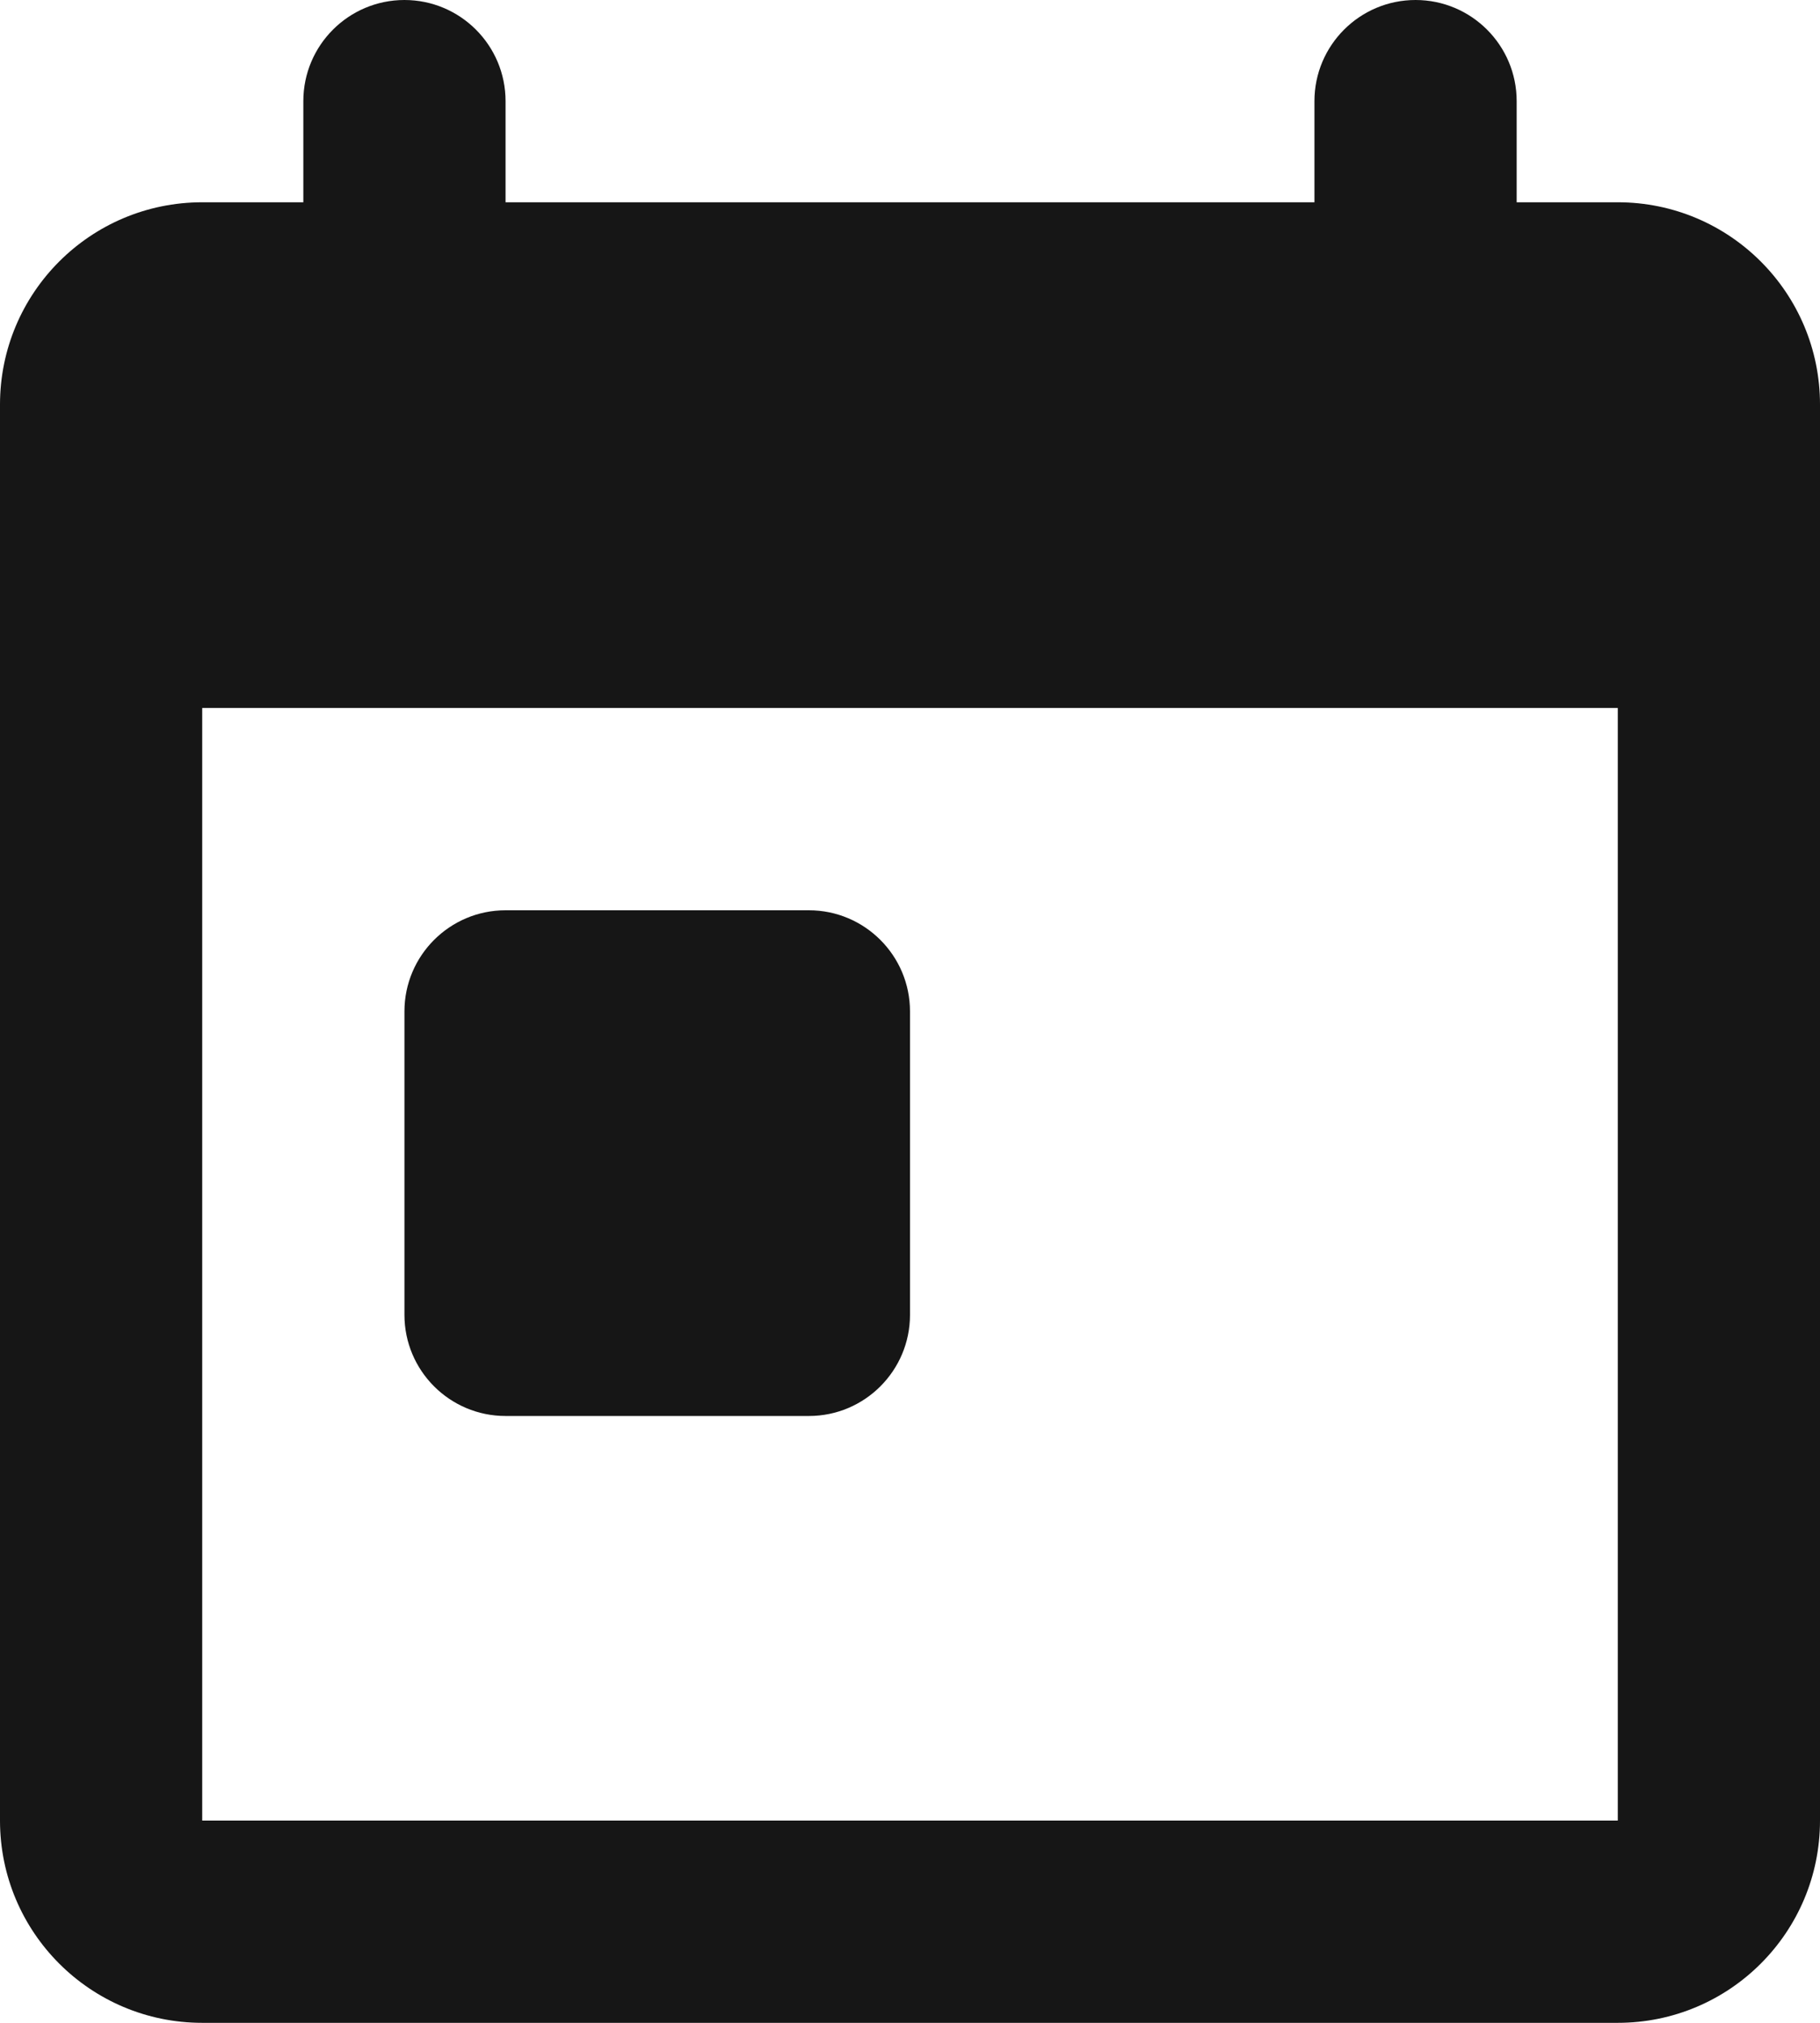 <svg width="18" height="20" viewBox="0 0 18 20" fill="none" xmlns="http://www.w3.org/2000/svg">
<path fill-rule="evenodd" clip-rule="evenodd" d="M4 0C4.552 0 5 0.448 5 1V2H13V1C13 0.448 13.448 0 14 0C14.552 0 15 0.448 15 1V2H16C17.105 2 18 2.895 18 4V18C18 19.105 17.105 20 16 20H2C0.895 20 0 19.105 0 18V4C0 2.895 0.895 2 2 2H3V1C3 0.448 3.448 0 4 0ZM2 7V18H16V7H2ZM5 9H8C8.552 9 9 9.448 9 10V13C9 13.552 8.552 14 8 14H5C4.448 14 4 13.552 4 13V10C4 9.448 4.448 9 5 9Z" fill="#161616"/>
</svg>
